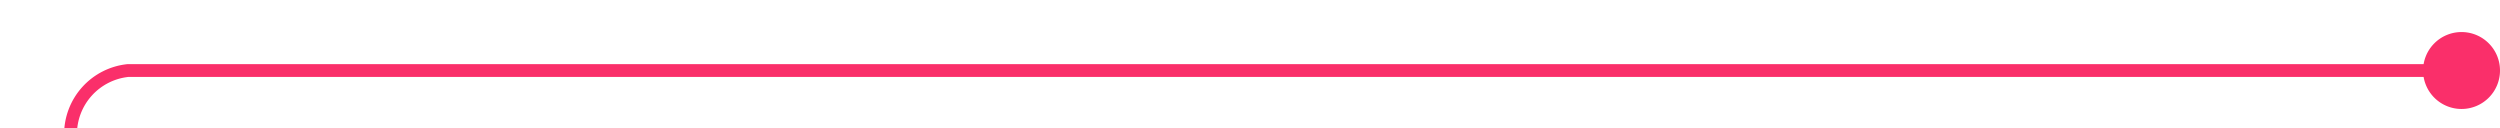 ﻿<?xml version="1.0" encoding="utf-8"?>
<svg version="1.1" xmlns:xlink="http://www.w3.org/1999/xlink" width="195px" height="10px" preserveAspectRatio="xMinYMid meet" viewBox="1045 472  195 8" xmlns="http://www.w3.org/2000/svg">
  <path d="M 1239 476.5  L 1055 476.5  A 5 5 0 0 0 1050.5 481.5 L 1050.5 602  A 5 5 0 0 0 1055.5 607.5 L 1063 607.5  " stroke-width="1" stroke="#fa2f6a" fill="none" />
  <path d="M 1237 473.5  A 3 3 0 0 0 1234 476.5 A 3 3 0 0 0 1237 479.5 A 3 3 0 0 0 1240 476.5 A 3 3 0 0 0 1237 473.5 Z M 1062 602  L 1062 613  L 1063 613  L 1063 602  L 1062 602  Z " fill-rule="nonzero" fill="#fa2f6a" stroke="none" />
</svg>